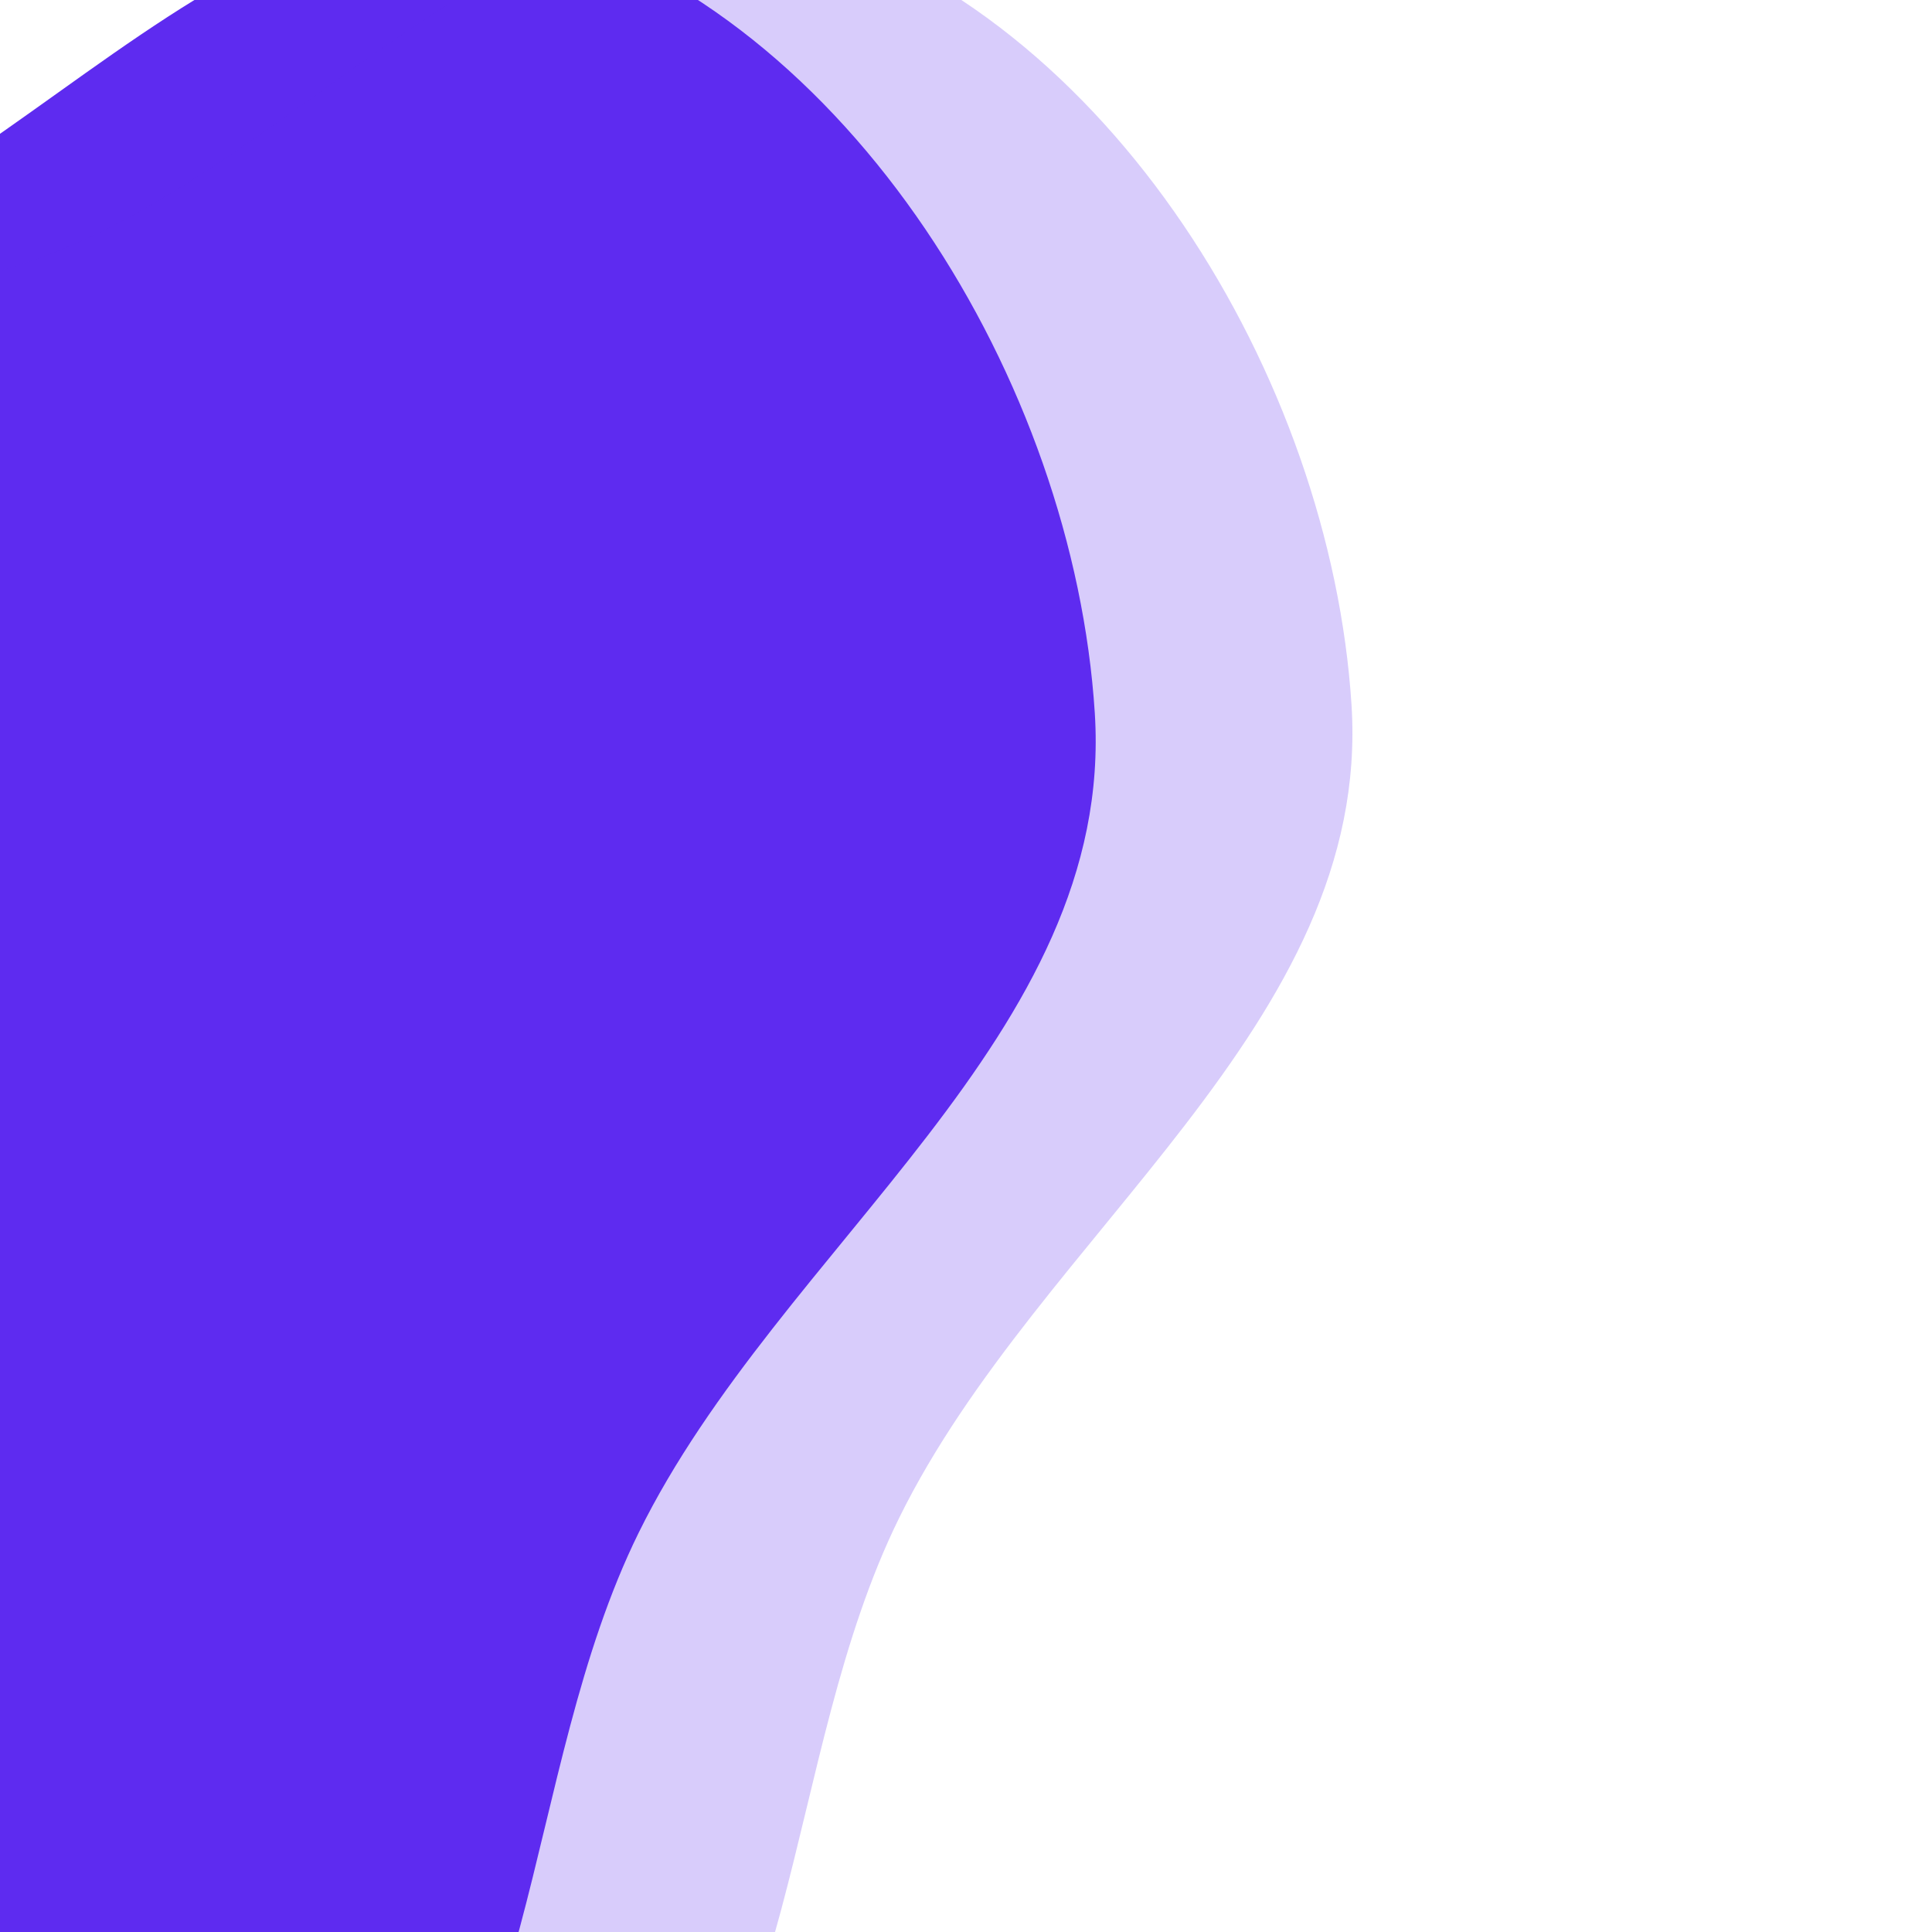 <svg width="10" height="10" viewBox="0 0 143 112" fill="none" xmlns="http://www.w3.org/2000/svg">
<path fill-rule="evenodd" clip-rule="evenodd" d="M-88.931 -21.702C-109.222 -14.936 -115.611 13.699 -116.183 35.434C-116.685 54.491 -99.32 68.055 -91.756 85.546C-85.698 99.555 -85.648 115.435 -76.372 127.499C-65.071 142.196 -51.673 156.507 -33.855 160.848C-14.206 165.635 8.517 164.484 24.517 152.078C40.239 139.888 38.42 115.93 47.273 97.946C57.761 76.643 82.553 61.109 81.033 37.273C79.474 12.814 62.906 -14.36 39.685 -21.059C15.812 -27.948 -2.874 6.038 -27.654 5.914C-50.509 5.8 -67.251 -28.931 -88.931 -21.702Z" fill="#5E2BF0"/>
<path opacity="0.24" fill-rule="evenodd" clip-rule="evenodd" d="M-68.546 -21.817C-88.672 -15.107 -95.008 13.295 -95.576 34.853C-96.074 53.755 -78.85 67.208 -71.347 84.557C-65.339 98.451 -65.29 114.202 -56.089 126.168C-44.88 140.746 -31.591 154.94 -13.918 159.246C5.571 163.994 28.109 162.852 43.979 150.547C59.573 138.456 57.769 114.694 66.55 96.856C76.952 75.726 101.542 60.319 100.035 36.677C98.488 12.418 82.055 -14.535 59.024 -21.18C35.344 -28.012 16.811 5.696 -7.767 5.574C-30.436 5.46 -47.042 -28.988 -68.546 -21.817Z" fill="#5E2BF0"/>
</svg>
